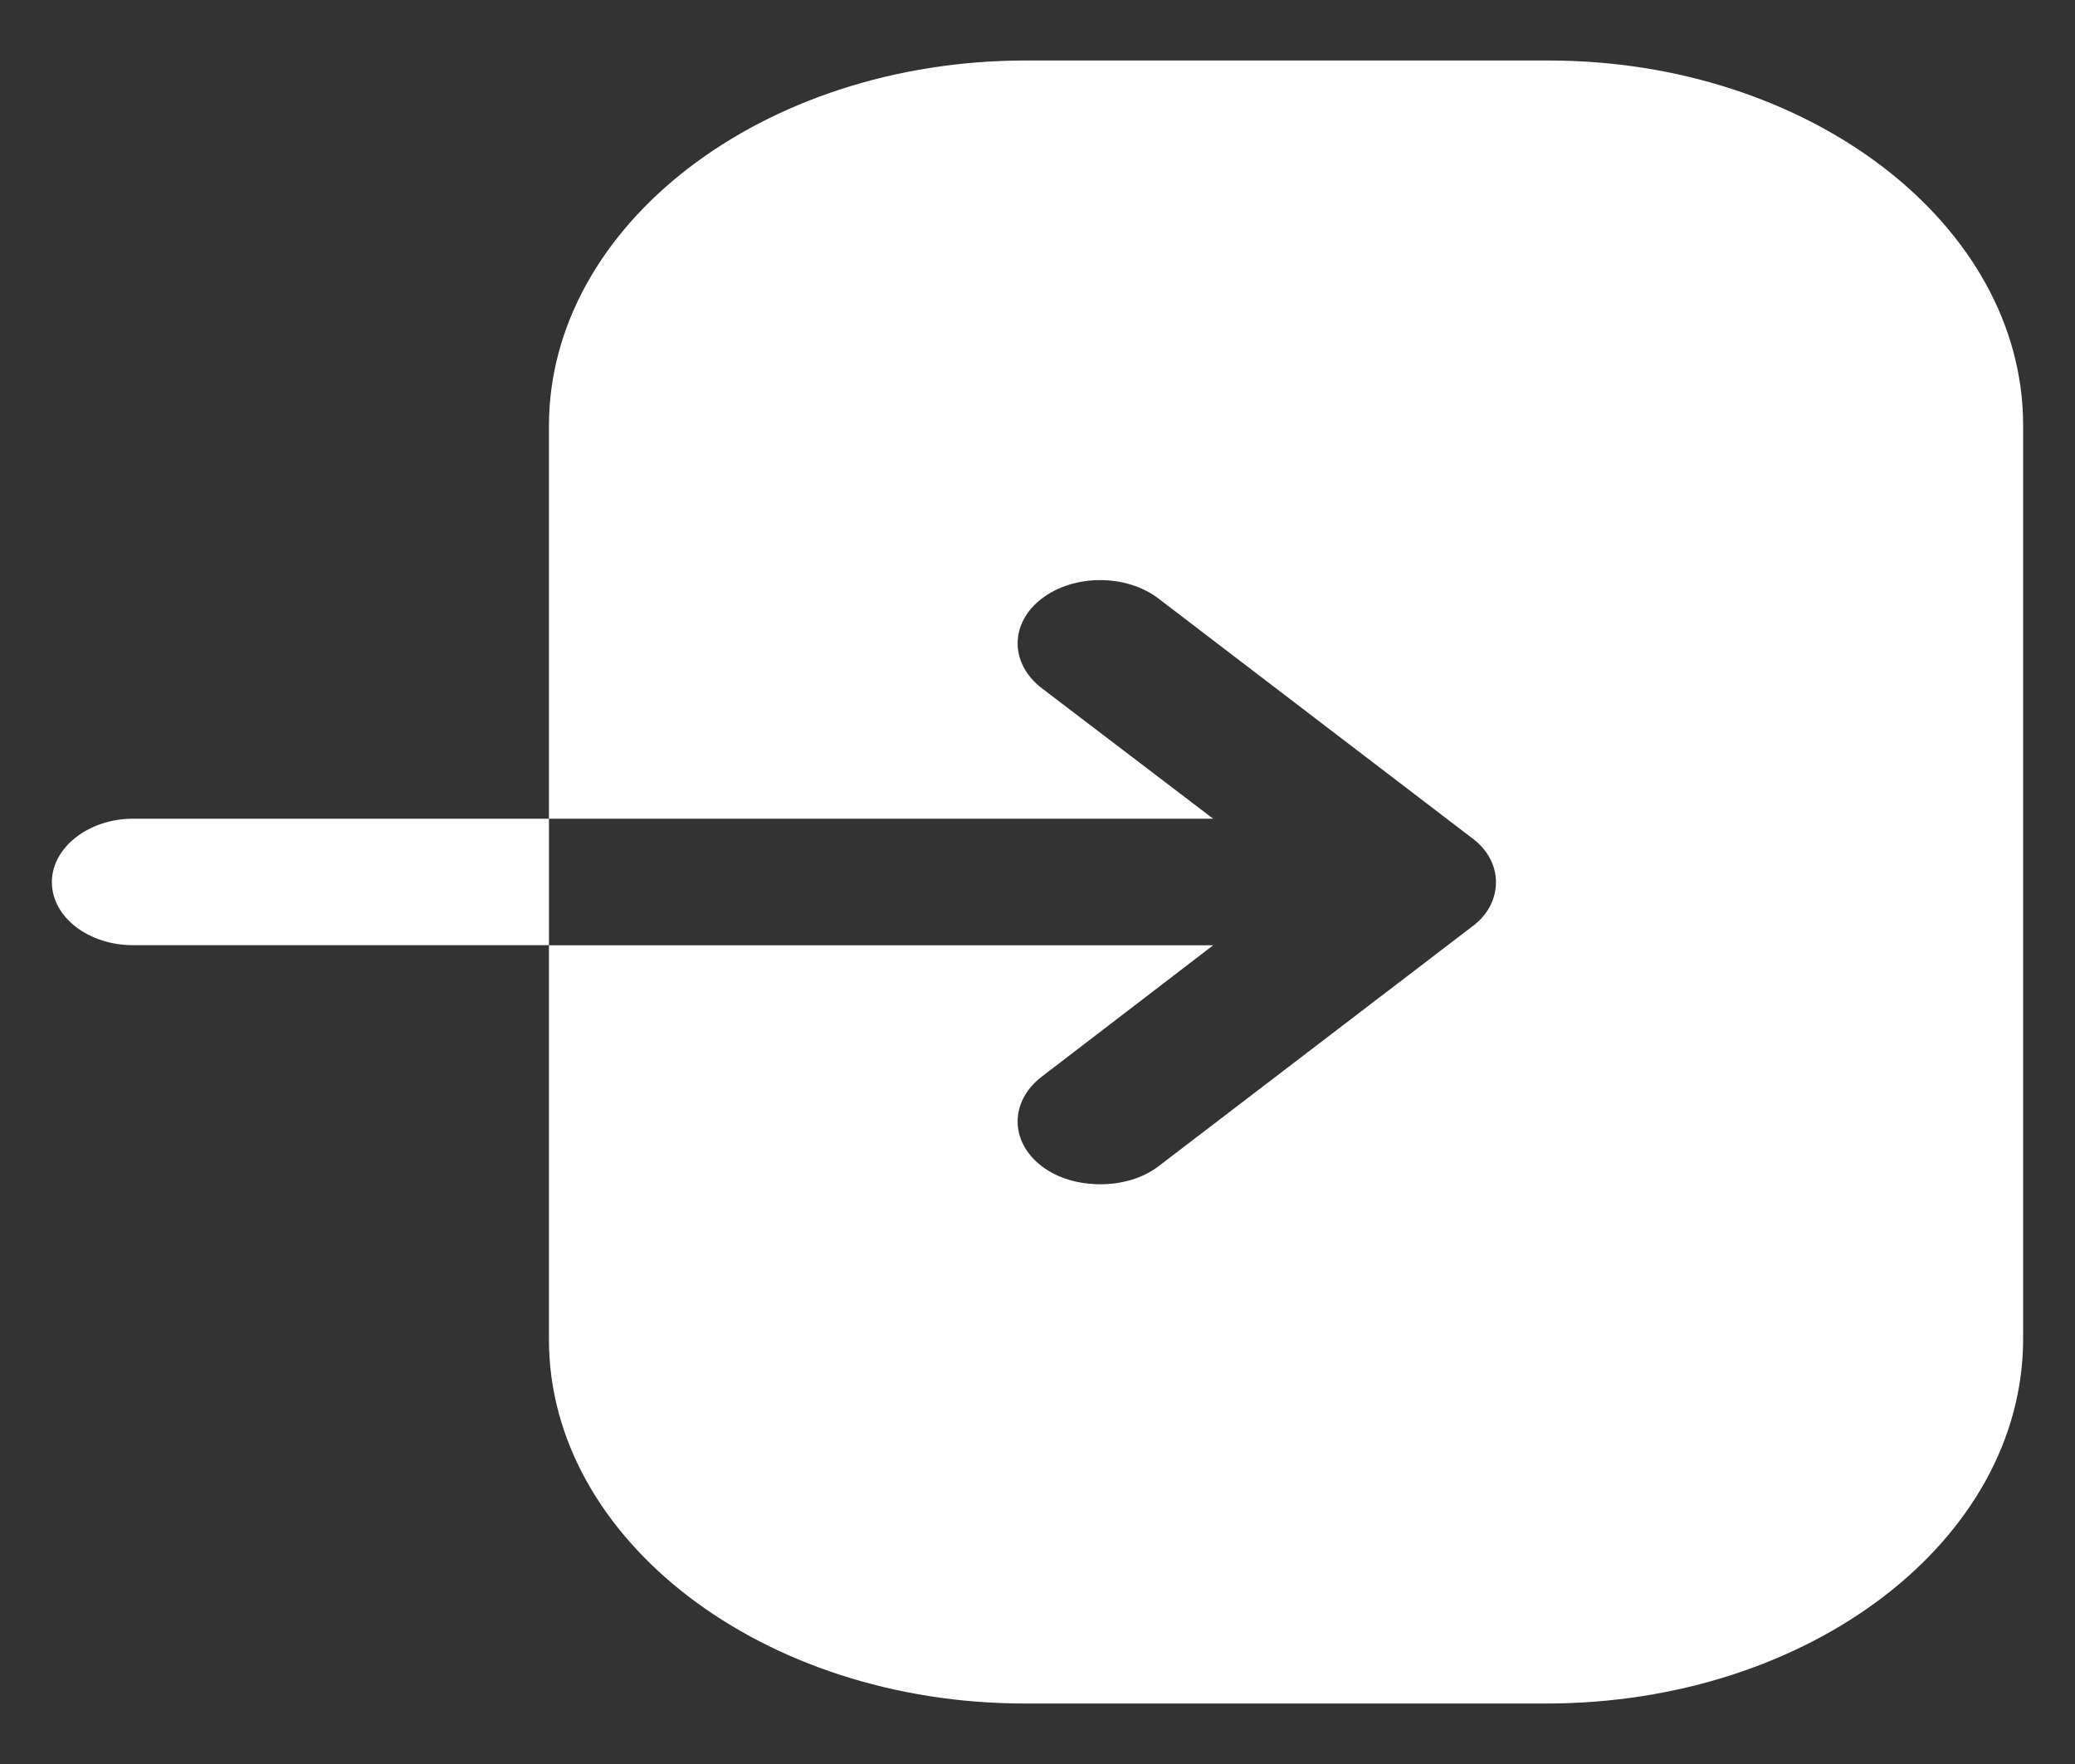 <svg width="20" height="17" viewBox="0 0 20 17" fill="none" xmlns="http://www.w3.org/2000/svg">
<rect x="0" y="0" width="20" height="17" fill="#333333" stroke="none"/>
<path fill-rule="evenodd" clip-rule="evenodd" d="M9.886 0.583H14.925C17.445 0.583 19.5 2.167 19.5 4.098V12.902C19.5 14.841 17.445 16.417 14.905 16.417H9.876C7.356 16.417 5.291 14.841 5.291 12.91V9.11H11.693L10.041 10.376C9.731 10.614 9.731 11.002 10.041 11.239C10.196 11.358 10.402 11.413 10.609 11.413C10.805 11.413 11.012 11.358 11.167 11.239L14.182 8.935C14.337 8.825 14.419 8.666 14.419 8.5C14.419 8.342 14.337 8.183 14.182 8.072L11.167 5.769C10.857 5.531 10.351 5.531 10.041 5.769C9.731 6.006 9.731 6.394 10.041 6.632L11.693 7.89H5.291V4.106C5.291 2.167 7.356 0.583 9.886 0.583ZM0.5 8.5C0.5 8.167 0.855 7.89 1.282 7.89H5.291V9.109H1.282C0.855 9.109 0.5 8.84 0.5 8.5Z" fill="white"/>
</svg>
